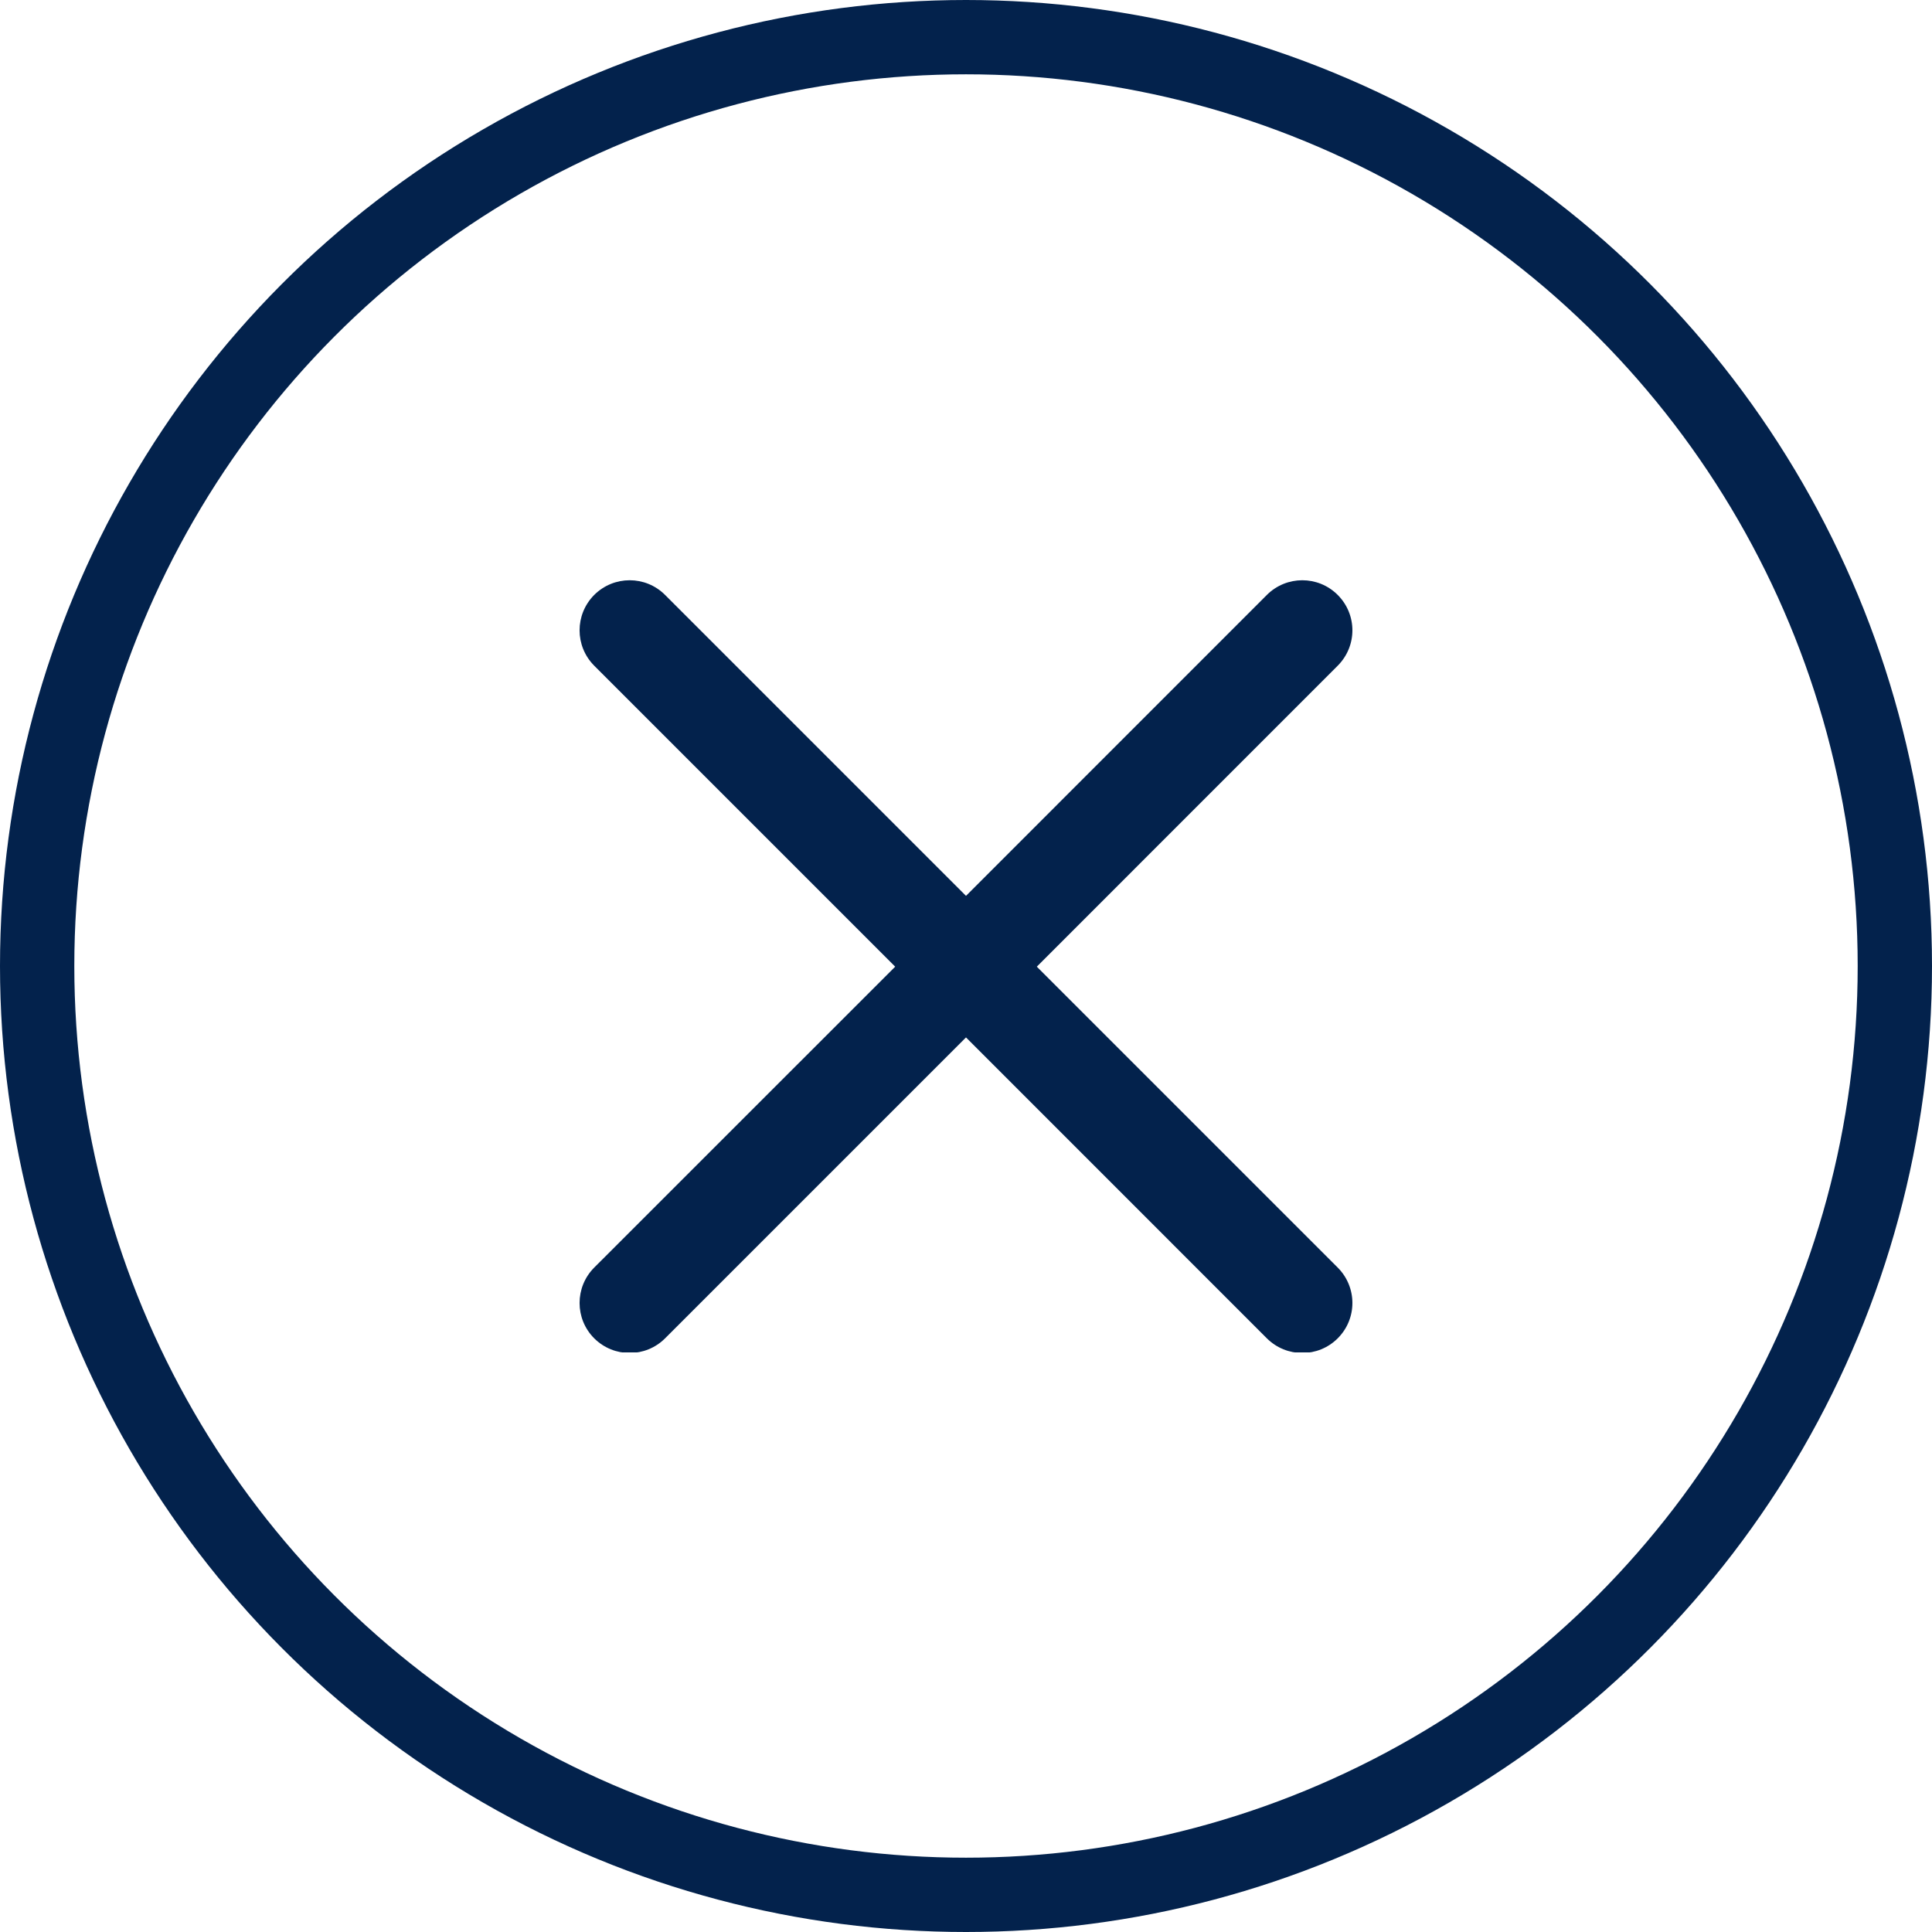 <svg width="26" height="26" viewBox="0 0 26 26" fill="none" xmlns="http://www.w3.org/2000/svg">
<g clip-path="url(#clip0)">
<path d="M13.953 13.009L18.002 8.959C18.266 8.695 18.266 8.27 18.002 8.006C17.739 7.743 17.313 7.743 17.049 8.006L13 12.056L8.95 8.006C8.687 7.743 8.261 7.743 7.997 8.006C7.734 8.27 7.734 8.695 7.997 8.959L12.047 13.009L7.997 17.058C7.734 17.322 7.734 17.748 7.997 18.011C8.129 18.142 8.301 18.208 8.474 18.208C8.646 18.208 8.819 18.142 8.95 18.011L13 13.961L17.049 18.011C17.181 18.142 17.353 18.208 17.526 18.208C17.698 18.208 17.871 18.142 18.002 18.011C18.266 17.748 18.266 17.322 18.002 17.058L13.953 13.009Z" fill="#03224C"/>
</g>
<circle cx="13" cy="13" r="12.5" stroke="#03224C"/>
<defs>
<clipPath id="clip0">
<rect width="10.4" height="10.4" fill="white" transform="translate(7.8 7.8)"/>
</clipPath>
</defs>
</svg>
